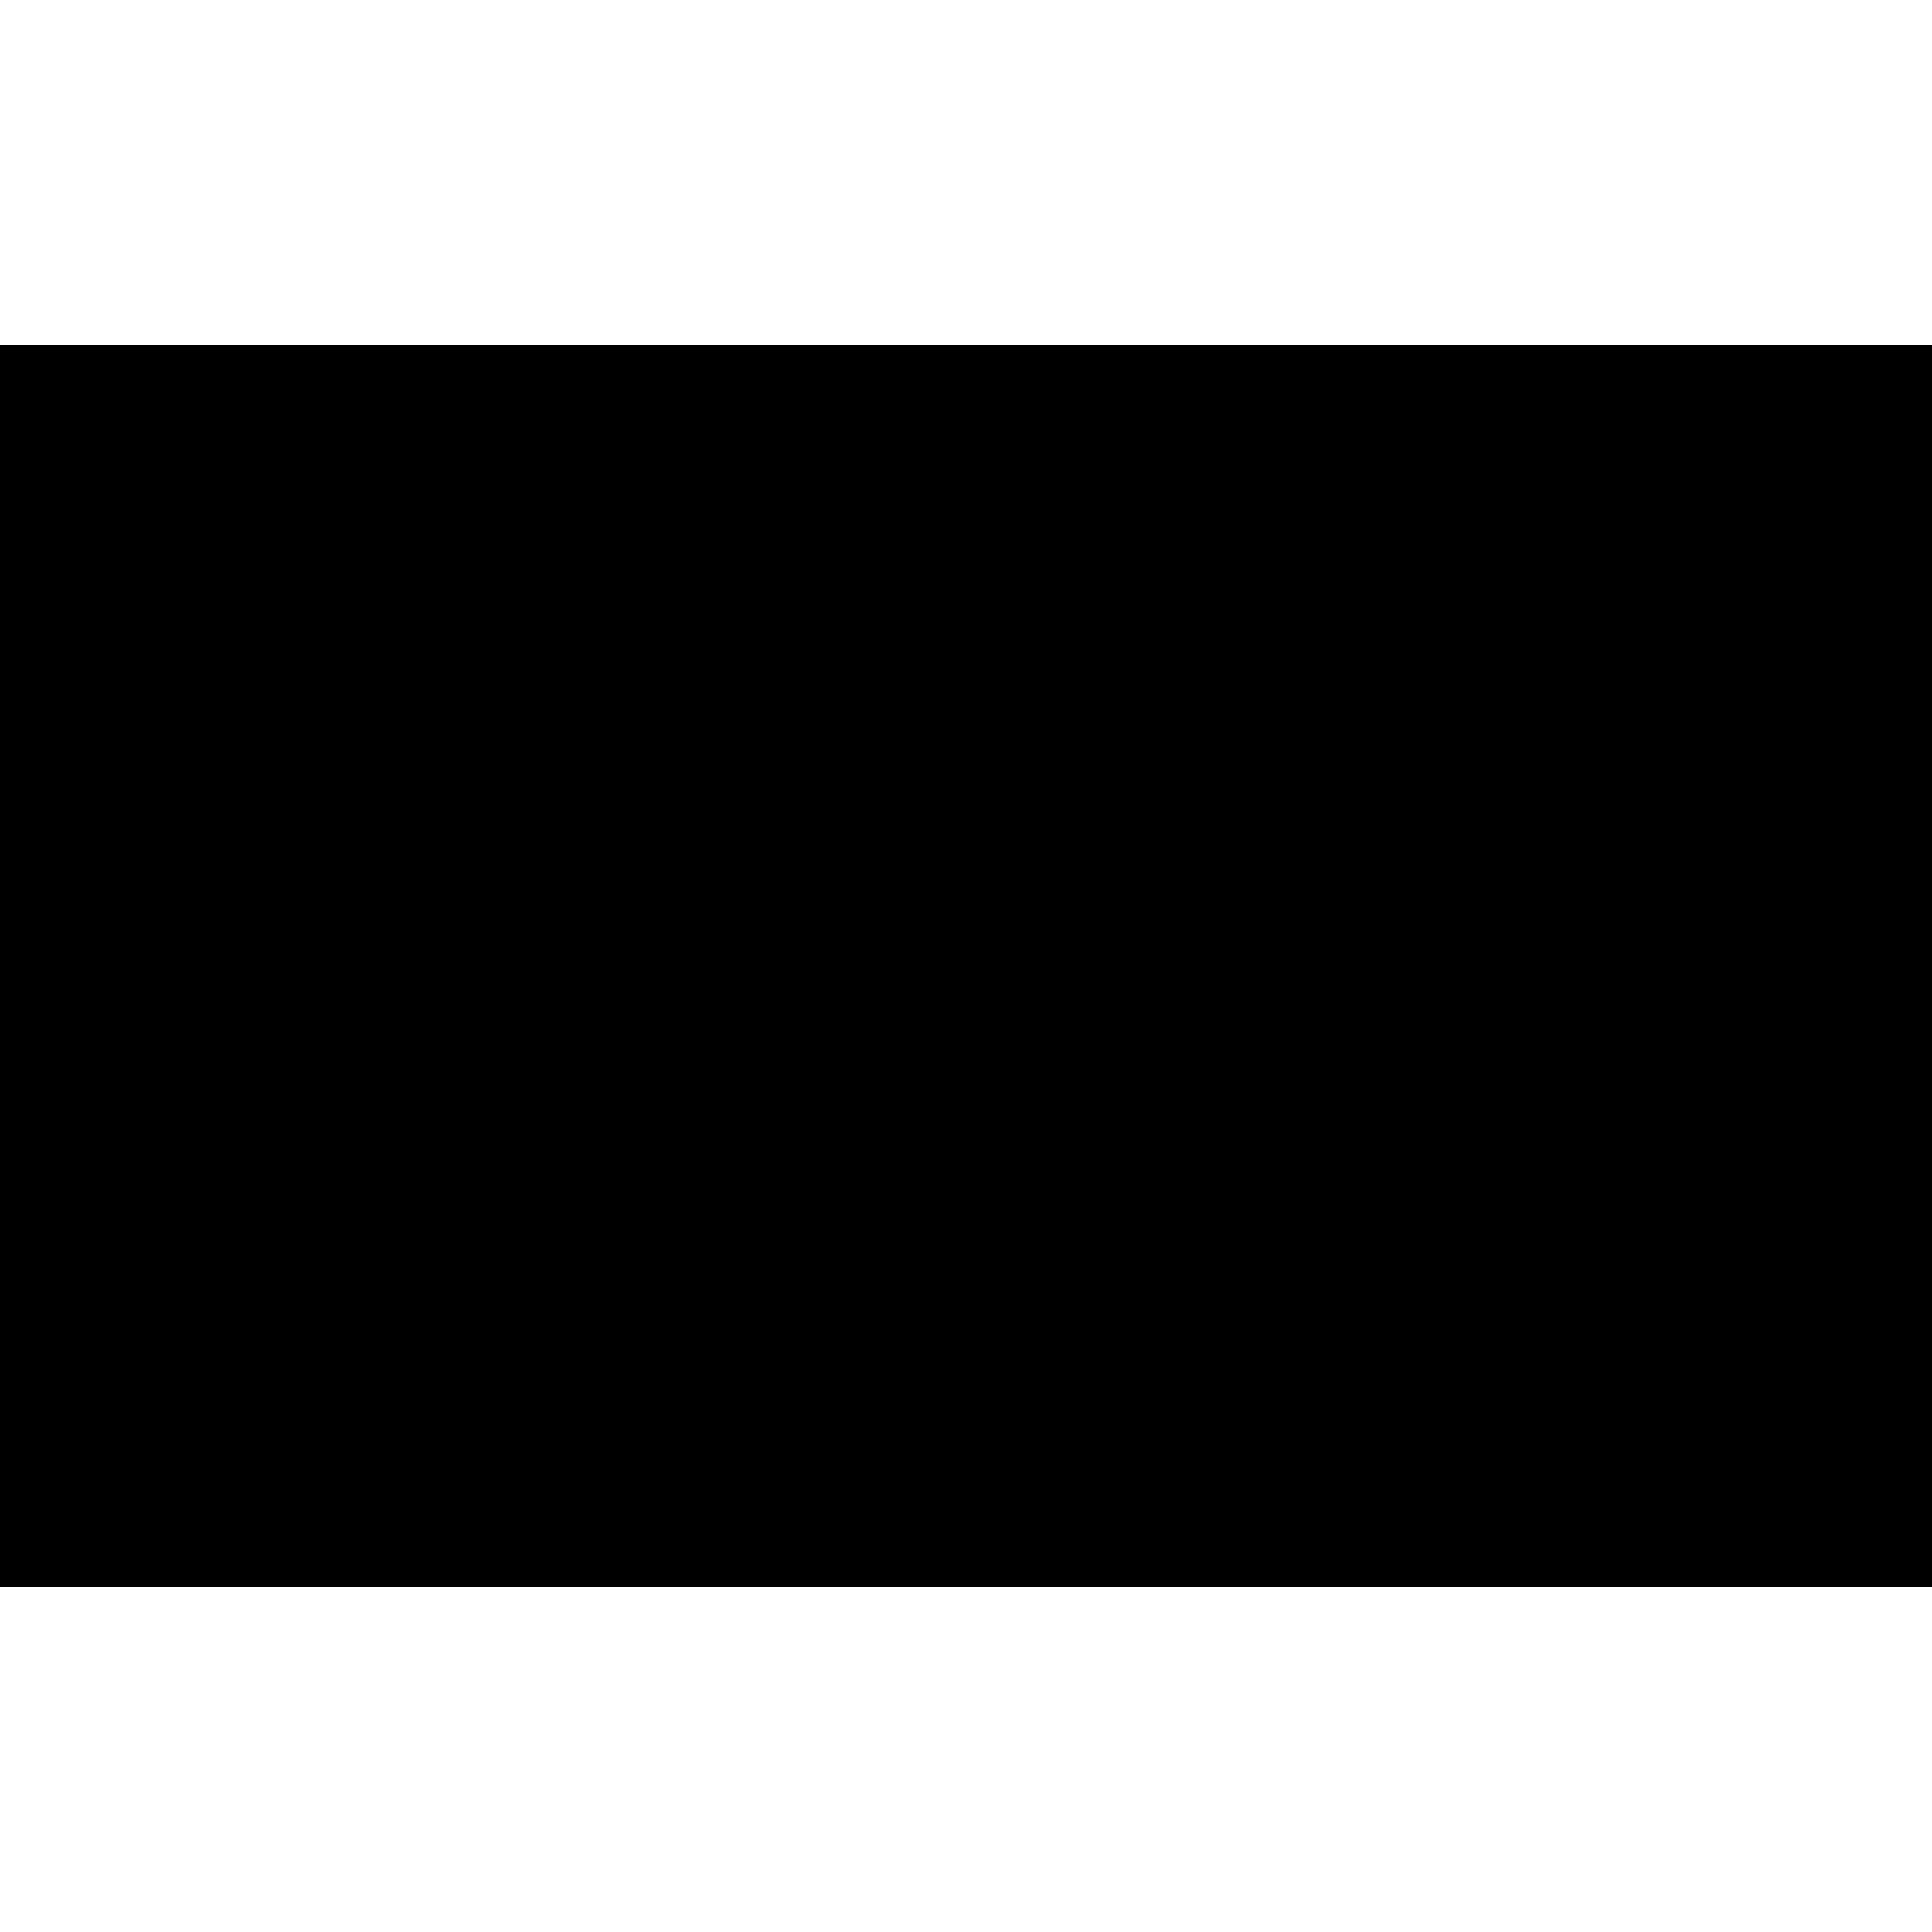 <svg id="图层_2" data-name="图层 2" xmlns="http://www.w3.org/2000/svg" viewBox="0 0 128 128"><defs><style>.cls-rj2umhnf{fill:#a06426;}.cls-4wl3b2po9ptiozn{fill:none;stroke:#333;stroke-linejoin:round;}.cls-j7wan8ttxcwawwp{opacity:0.16;}</style></defs><g id="运行水电厂"><circle class="cls-rj2umhnf" cx="10.08" cy="29.97" r="1.18"/><circle class="cls-rj2umhnf" cx="14.13" cy="54.18" r="1.18"/><circle class="cls-rj2umhnf" cx="7.72" cy="35.99" r="1.18"/><circle class="cls-rj2umhnf" cx="8.9" cy="64" r="1.18"/><circle class="cls-rj2umhnf" cx="32.72" cy="54.18" r="1.18"/><circle class="cls-rj2umhnf" cx="8.9" cy="37.04" r="1.18"/><circle class="cls-rj2umhnf" cx="4.97" cy="48.56" r="1.18"/><circle class="cls-rj2umhnf" cx="15.84" cy="42.01" r="1.18"/><circle class="cls-rj2umhnf" cx="14.13" cy="56.54" r="1.18"/><circle class="cls-rj2umhnf" cx="12.43" cy="29.97" r="1.18"/><circle class="cls-rj2umhnf" cx="21.73" cy="34.81" r="1.18"/><circle class="cls-rj2umhnf" cx="11.26" cy="29.97" r="1.18"/><circle class="cls-rj2umhnf" cx="9.29" cy="73.69" r="1.18"/><circle class="cls-rj2umhnf" cx="12.43" cy="55.36" r="1.18"/><circle class="cls-rj2umhnf" cx="15.31" cy="71.07" r="1.18"/><circle class="cls-rj2umhnf" cx="19.37" cy="95.28" r="1.18"/><circle class="cls-rj2umhnf" cx="12.96" cy="77.09" r="1.18"/><circle class="cls-rj2umhnf" cx="37.96" cy="95.28" r="1.18"/><circle class="cls-rj2umhnf" cx="28.14" cy="89.91" r="1.18"/><circle class="cls-rj2umhnf" cx="14.13" cy="78.13" r="1.18"/><circle class="cls-rj2umhnf" cx="21.07" cy="83.11" r="1.18"/><circle class="cls-rj2umhnf" cx="19.37" cy="97.64" r="1.18"/><circle class="cls-rj2umhnf" cx="17.67" cy="71.07" r="1.18"/><circle class="cls-rj2umhnf" cx="26.96" cy="75.91" r="1.18"/><circle class="cls-rj2umhnf" cx="39.39" cy="73.16" r="1.18"/><circle class="cls-rj2umhnf" cx="38.22" cy="59.16" r="1.18"/><circle class="cls-rj2umhnf" cx="4.71" cy="82.72" r="1.18"/><circle class="cls-rj2umhnf" cx="5.89" cy="83.76" r="1.18"/><circle class="cls-rj2umhnf" cx="12.83" cy="88.74" r="1.18"/><circle class="cls-rj2umhnf" cx="18.72" cy="81.54" r="1.18"/><circle class="cls-rj2umhnf" cx="45.02" cy="81.8" r="1.18"/><circle class="cls-rj2umhnf" cx="16.49" cy="71.07" r="1.18"/><circle class="cls-rj2umhnf" cx="17.67" cy="96.46" r="1.18"/><circle class="cls-rj2umhnf" cx="110.99" cy="78.66" r="1.18"/><circle class="cls-rj2umhnf" cx="110.99" cy="81.01" r="1.18"/><circle class="cls-rj2umhnf" cx="109.28" cy="79.84" r="1.18"/><circle class="cls-rj2umhnf" cx="86.64" cy="62.17" r="1.18"/><circle class="cls-rj2umhnf" cx="86.64" cy="64.52" r="1.18"/><circle class="cls-rj2umhnf" cx="84.94" cy="63.35" r="1.18"/><circle class="cls-rj2umhnf" cx="27.09" cy="45.55" r="1.18"/><circle class="cls-rj2umhnf" cx="31.15" cy="69.76" r="1.18"/><circle class="cls-rj2umhnf" cx="24.74" cy="51.57" r="1.18"/><circle class="cls-rj2umhnf" cx="48.56" cy="64.65" r="1.18"/><circle class="cls-rj2umhnf" cx="52.35" cy="57.19" r="1.18"/><circle class="cls-rj2umhnf" cx="57.98" cy="65.83" r="1.18"/><circle class="cls-rj2umhnf" cx="59.68" cy="95.02" r="1.18"/><circle class="cls-rj2umhnf" cx="57.33" cy="93.45" r="1.18"/><circle class="cls-rj2umhnf" cx="62.04" cy="81.41" r="1.18"/><circle class="cls-rj2umhnf" cx="52.61" cy="78.13" r="1.18"/><circle class="cls-rj2umhnf" cx="72.64" cy="79.05" r="1.18"/><circle class="cls-rj2umhnf" cx="70.28" cy="77.48" r="1.18"/><circle class="cls-rj2umhnf" cx="74.86" cy="91.48" r="1.18"/><circle class="cls-rj2umhnf" cx="78.79" cy="87.3" r="1.18"/><circle class="cls-rj2umhnf" cx="89.39" cy="84.94" r="1.18"/><circle class="cls-rj2umhnf" cx="87.03" cy="83.37" r="1.18"/><circle class="cls-rj2umhnf" cx="91.62" cy="97.37" r="1.18"/><circle class="cls-rj2umhnf" cx="81.93" cy="78" r="1.18"/><circle class="cls-rj2umhnf" cx="96.59" cy="91.22" r="1.18"/><circle class="cls-rj2umhnf" cx="94.23" cy="89.65" r="1.18"/><circle class="cls-rj2umhnf" cx="98.94" cy="77.61" r="1.18"/><circle class="cls-rj2umhnf" cx="89.52" cy="74.34" r="1.18"/><circle class="cls-rj2umhnf" cx="102.48" cy="63.74" r="1.18"/><circle class="cls-rj2umhnf" cx="117.14" cy="76.96" r="1.18"/><circle class="cls-rj2umhnf" cx="114.78" cy="75.39" r="1.18"/><circle class="cls-rj2umhnf" cx="119.49" cy="63.35" r="1.18"/><circle class="cls-rj2umhnf" cx="110.07" cy="60.07" r="1.18"/><circle class="cls-rj2umhnf" cx="92.92" cy="37.82" r="1.18"/><circle class="cls-rj2umhnf" cx="95.15" cy="50.26" r="1.18"/><circle class="cls-rj2umhnf" cx="102.22" cy="36.78" r="1.18"/><circle class="cls-rj2umhnf" cx="116.88" cy="50" r="1.18"/><circle class="cls-rj2umhnf" cx="114.52" cy="48.43" r="1.18"/><circle class="cls-rj2umhnf" cx="119.23" cy="36.38" r="1.18"/><circle class="cls-rj2umhnf" cx="109.81" cy="33.11" r="1.18"/><circle class="cls-rj2umhnf" cx="107.19" cy="73.69" r="1.18"/><circle class="cls-rj2umhnf" cx="98.42" cy="83.5" r="1.18"/><circle class="cls-rj2umhnf" cx="52.22" cy="70.54" r="1.18"/><circle class="cls-rj2umhnf" cx="73.95" cy="70.28" r="1.18"/><circle class="cls-rj2umhnf" cx="71.59" cy="68.71" r="1.18"/><circle class="cls-rj2umhnf" cx="75.78" cy="62.56" r="1.18"/><circle class="cls-rj2umhnf" cx="113.08" cy="96.72" r="1.18"/><circle class="cls-rj2umhnf" cx="110.72" cy="95.15" r="1.18"/><circle class="cls-rj2umhnf" cx="115.44" cy="83.11" r="1.18"/><circle class="cls-rj2umhnf" cx="106.01" cy="79.84" r="1.18"/><circle class="cls-rj2umhnf" cx="118.97" cy="69.24" r="1.18"/><circle class="cls-rj2umhnf" cx="123.68" cy="79.18" r="1.18"/><circle class="cls-rj2umhnf" cx="62.69" cy="53.79" r="1.18"/><circle class="cls-rj2umhnf" cx="25.91" cy="52.61" r="1.18"/><circle class="cls-rj2umhnf" cx="32.85" cy="57.59" r="1.18"/><circle class="cls-rj2umhnf" cx="29.45" cy="45.55" r="1.18"/><circle class="cls-rj2umhnf" cx="38.74" cy="50.39" r="1.18"/><circle class="cls-rj2umhnf" cx="24.61" cy="63.21" r="1.18"/><circle class="cls-rj2umhnf" cx="30.49" cy="56.02" r="1.18"/><circle class="cls-rj2umhnf" cx="28.27" cy="45.55" r="1.18"/><circle class="cls-rj2umhnf" cx="47.12" cy="40.05" r="1.18"/><circle class="cls-rj2umhnf" cx="52.61" cy="45.02" r="1.18"/><circle class="cls-rj2umhnf" cx="41.49" cy="31.41" r="1.18"/><circle class="cls-rj2umhnf" cx="39.13" cy="37.43" r="1.18"/><circle class="cls-rj2umhnf" cx="40.31" cy="38.48" r="1.18"/><circle class="cls-rj2umhnf" cx="47.25" cy="43.45" r="1.18"/><circle class="cls-rj2umhnf" cx="43.84" cy="31.41" r="1.18"/><circle class="cls-rj2umhnf" cx="53.14" cy="36.25" r="1.18"/><circle class="cls-rj2umhnf" cx="44.89" cy="41.88" r="1.18"/><circle class="cls-rj2umhnf" cx="75.12" cy="48.69" r="1.18"/><circle class="cls-rj2umhnf" cx="80.62" cy="53.66" r="1.18"/><circle class="cls-rj2umhnf" cx="69.5" cy="40.05" r="1.18"/><circle class="cls-rj2umhnf" cx="67.14" cy="46.07" r="1.18"/><circle class="cls-rj2umhnf" cx="90.96" cy="59.16" r="1.18"/><circle class="cls-rj2umhnf" cx="68.32" cy="47.12" r="1.18"/><circle class="cls-rj2umhnf" cx="75.26" cy="52.09" r="1.18"/><circle class="cls-rj2umhnf" cx="71.85" cy="40.05" r="1.18"/><circle class="cls-rj2umhnf" cx="81.15" cy="44.89" r="1.18"/><circle class="cls-rj2umhnf" cx="67.01" cy="57.72" r="1.18"/><circle class="cls-rj2umhnf" cx="72.9" cy="50.52" r="1.18"/><circle class="cls-rj2umhnf" cx="70.67" cy="40.05" r="1.18"/><circle class="cls-rj2umhnf" cx="89.52" cy="34.55" r="1.18"/><circle class="cls-rj2umhnf" cx="81.54" cy="31.93" r="1.18"/><circle class="cls-rj2umhnf" cx="82.72" cy="32.98" r="1.18"/><circle class="cls-rj2umhnf" cx="89.65" cy="37.96" r="1.18"/><circle class="cls-rj2umhnf" cx="87.3" cy="36.38" r="1.18"/><circle class="cls-rj2umhnf" cx="42.67" cy="31.41" r="1.18"/><circle class="cls-rj2umhnf" cx="29.45" cy="70.94" r="1.18"/><rect class="cls-89ptiozn" y="22.85" width="128" height="82.31"/><g class="cls-3xcwawwp"></g></g></svg>
